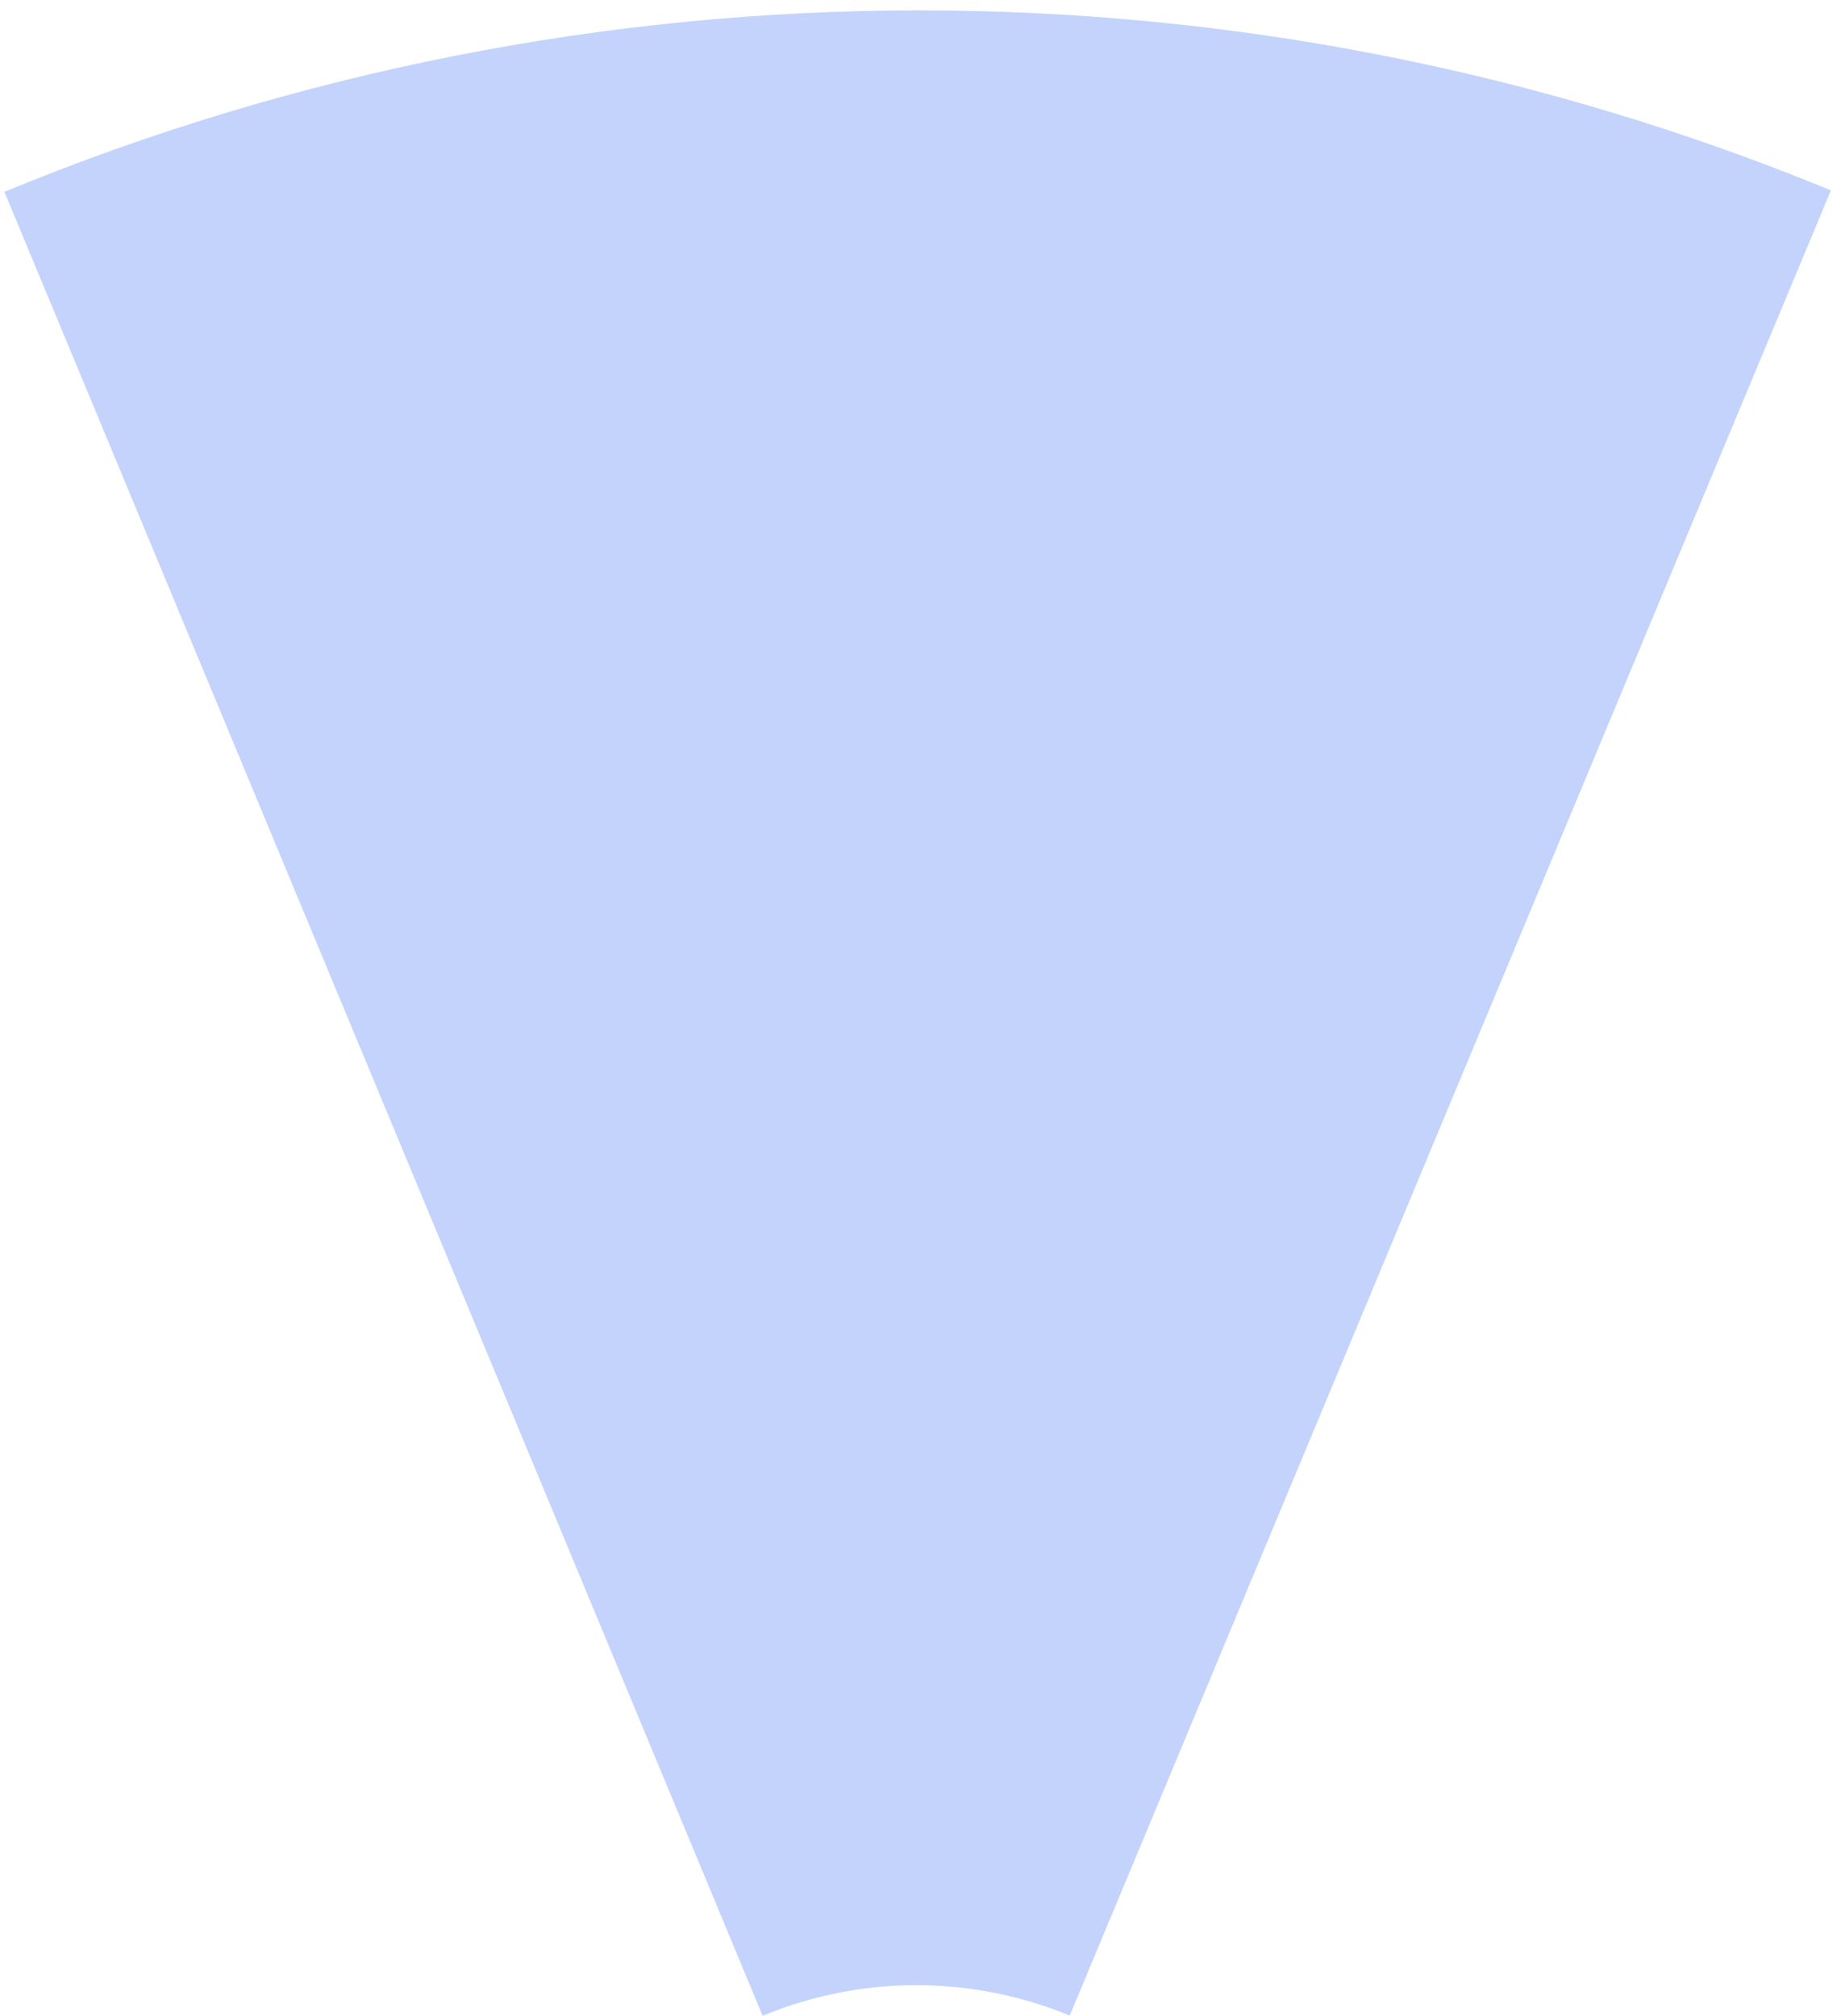 <svg width="175" height="192" viewBox="0 0 175 192" fill="none" xmlns="http://www.w3.org/2000/svg">
<path fill-rule="evenodd" clip-rule="evenodd" d="M101.908 191.965L174.42 18.13C118.734 -4.774 56.144 -4.724 0.42 18.27L72.649 191.988C82.405 187.963 92.872 188.248 101.908 191.965Z" fill="#C3D3FB"/>
</svg>
